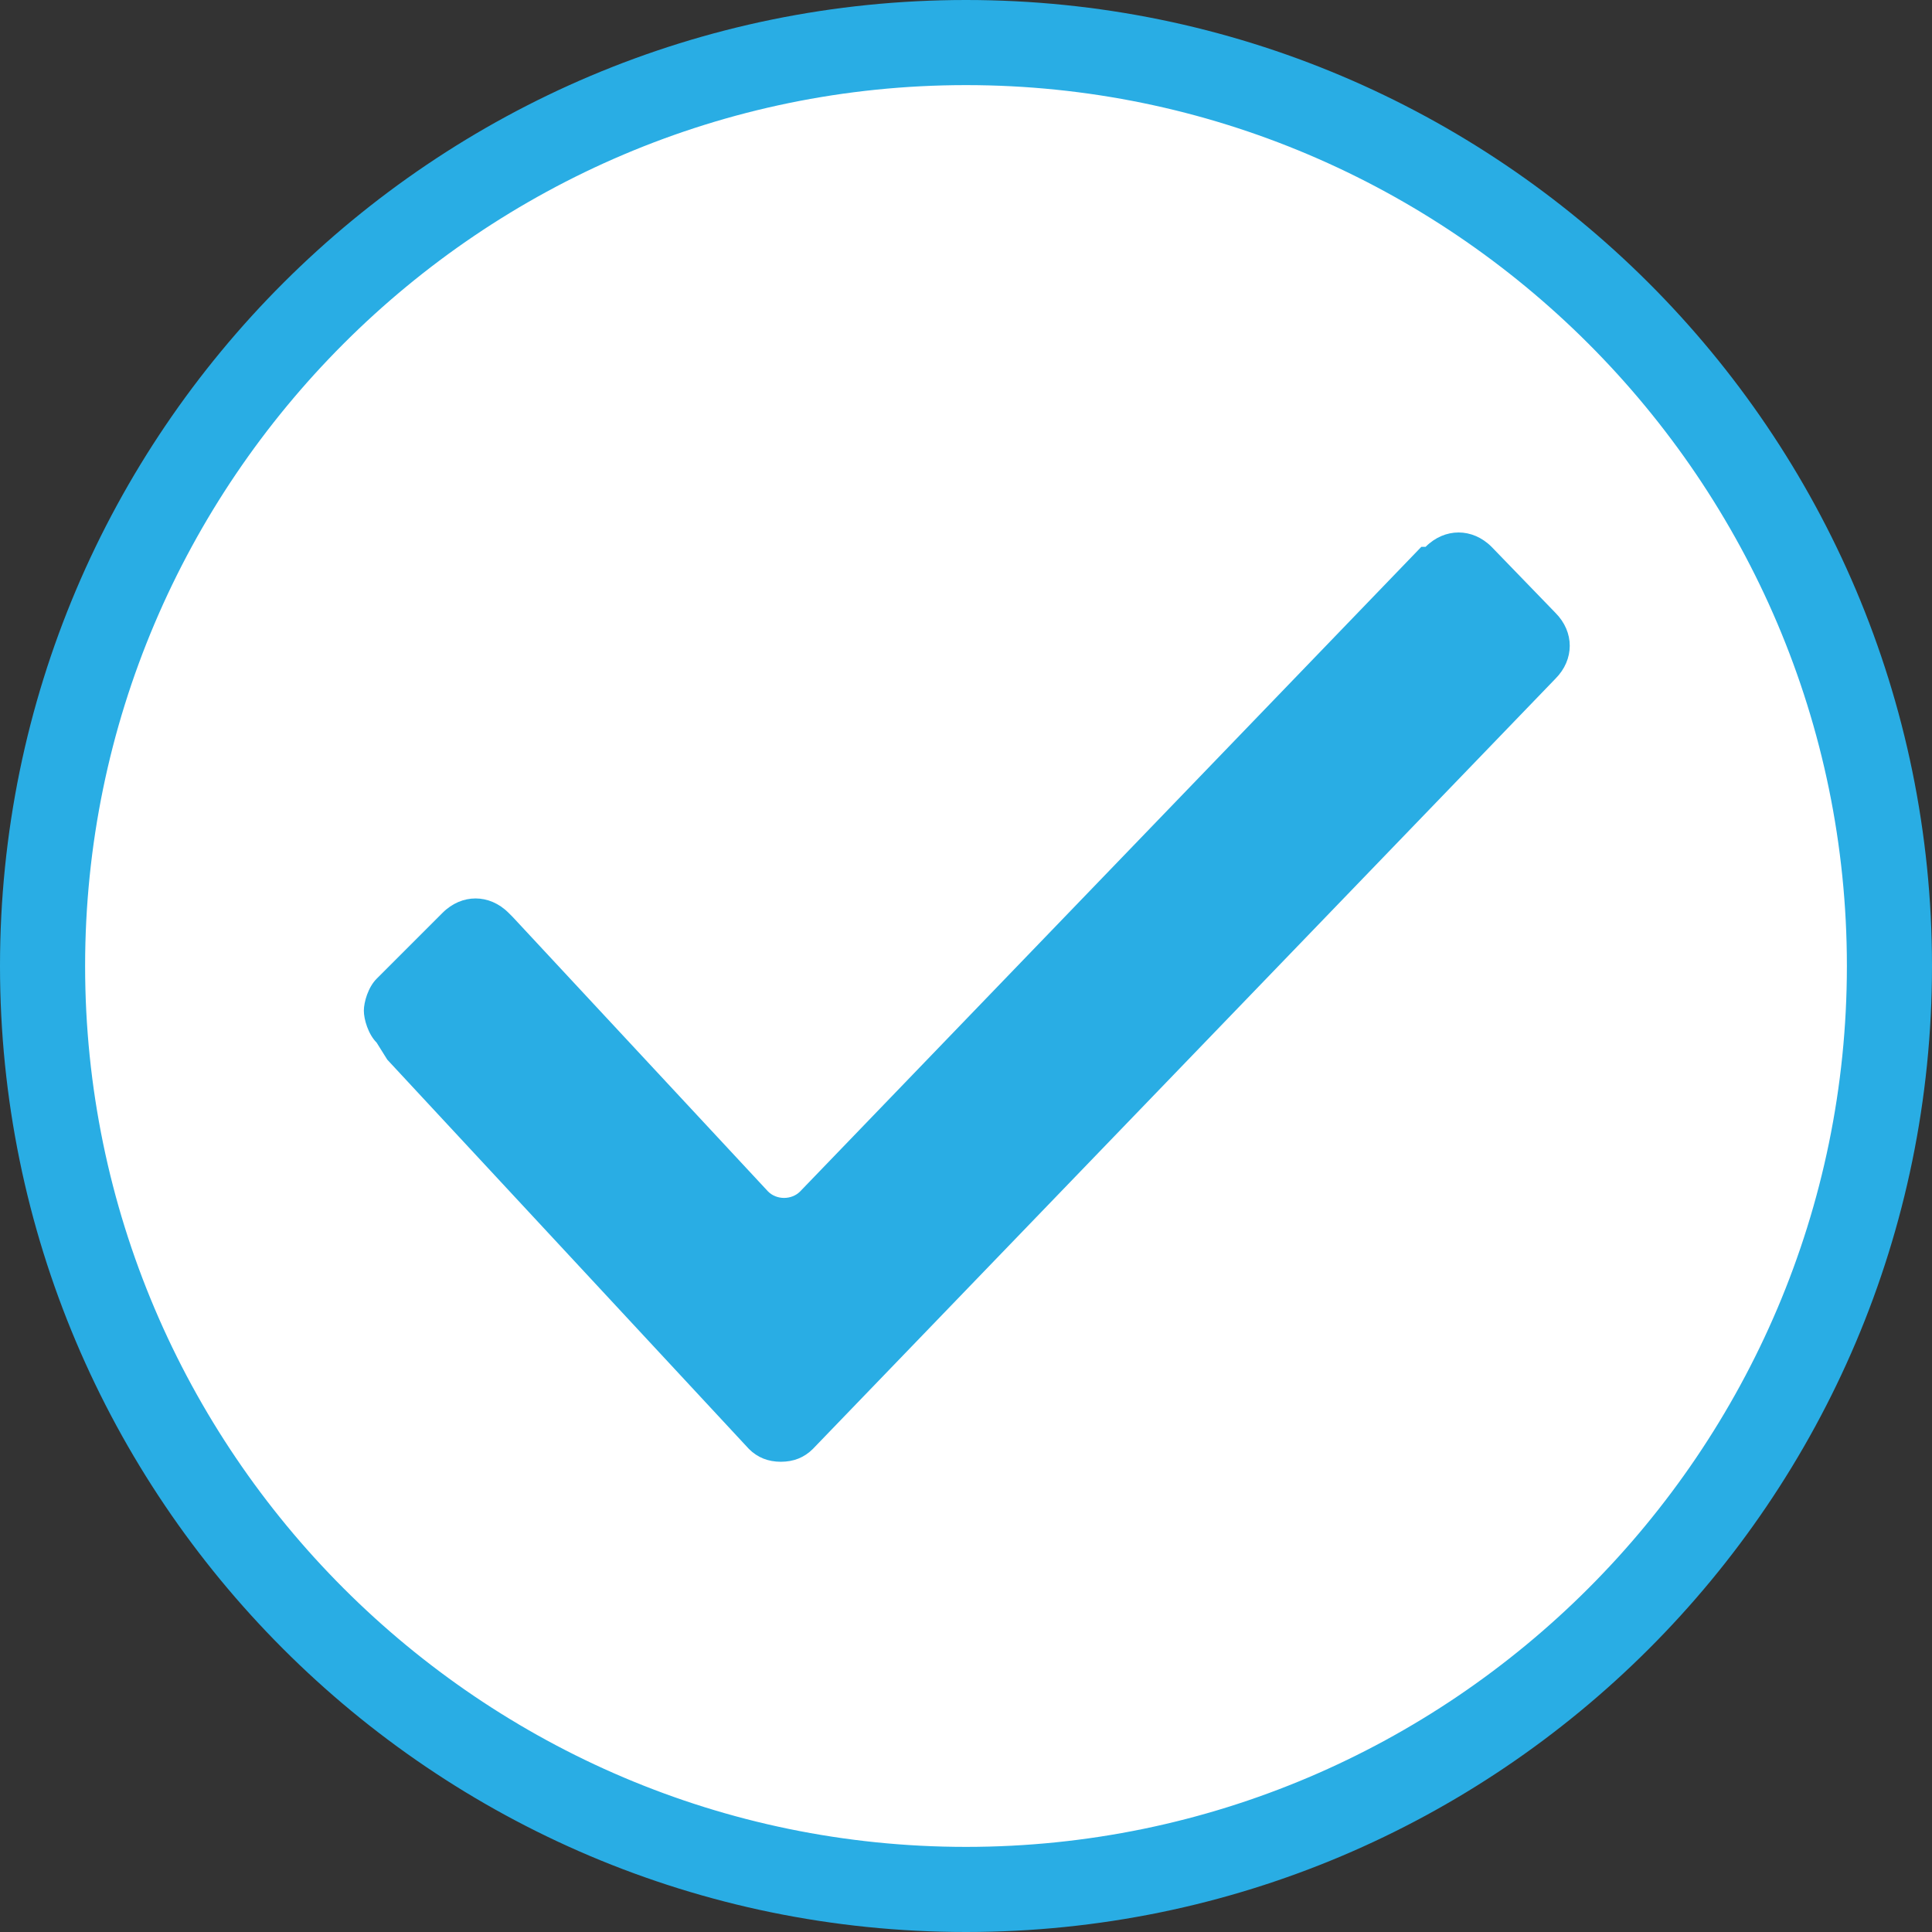 <?xml version="1.0" encoding="utf-8"?>
<!-- Generator: Adobe Illustrator 19.2.0, SVG Export Plug-In . SVG Version: 6.00 Build 0)  -->
<svg version="1.1" id="Layer_1" xmlns="http://www.w3.org/2000/svg" xmlns:xlink="http://www.w3.org/1999/xlink" x="0px" y="0px"
	 viewBox="0 0 90.8 90.8" style="enable-background:new 0 0 90.8 90.8;" xml:space="preserve">
<rect x="0" y="0" width="90.8" height="90.8" fill="#333333" stroke="none"/>
<style type="text/css">
	.st0{fill:#FFFFFF;}
	.st1{fill:#29ADE4;}
</style>
<g>
	<path class="st0" d="M45.4,88.7C21.5,88.7,2,69.3,2,45.3S21.5,2,45.4,2s43.4,19.4,43.4,43.4S69.3,88.7,45.4,88.7z"/>
	<path class="st1" d="M45.4,4c22.8,0,41.4,18.6,41.4,41.4S68.2,86.8,45.4,86.8S4,68.2,4,45.4S22.6,4,45.4,4 M45.4,0
		C20.4,0,0,20.3,0,45.4c0,25,20.3,45.4,45.4,45.4c25,0,45.4-20.3,45.4-45.4C90.8,20.3,70.4,0,45.4,0L45.4,0z"/>
</g>
<g>
	<g>
		<path class="st1" d="M17.7,49c-0.4-0.4-0.6-1.1-0.6-1.5s0.2-1.1,0.6-1.5l3.1-3.1c0.9-0.9,2.2-0.9,3.1,0l0.2,0.2l12,12.9
			c0.4,0.4,1.1,0.4,1.5,0l29.2-30.3H67c0.9-0.9,2.2-0.9,3.1,0l3,3.1c0.9,0.9,0.9,2.2,0,3.1L38.2,68.1c-0.4,0.4-0.9,0.6-1.5,0.6
			s-1.1-0.2-1.5-0.6l-17-18.3L17.7,49z"/>
	</g>
</g>
</svg>
